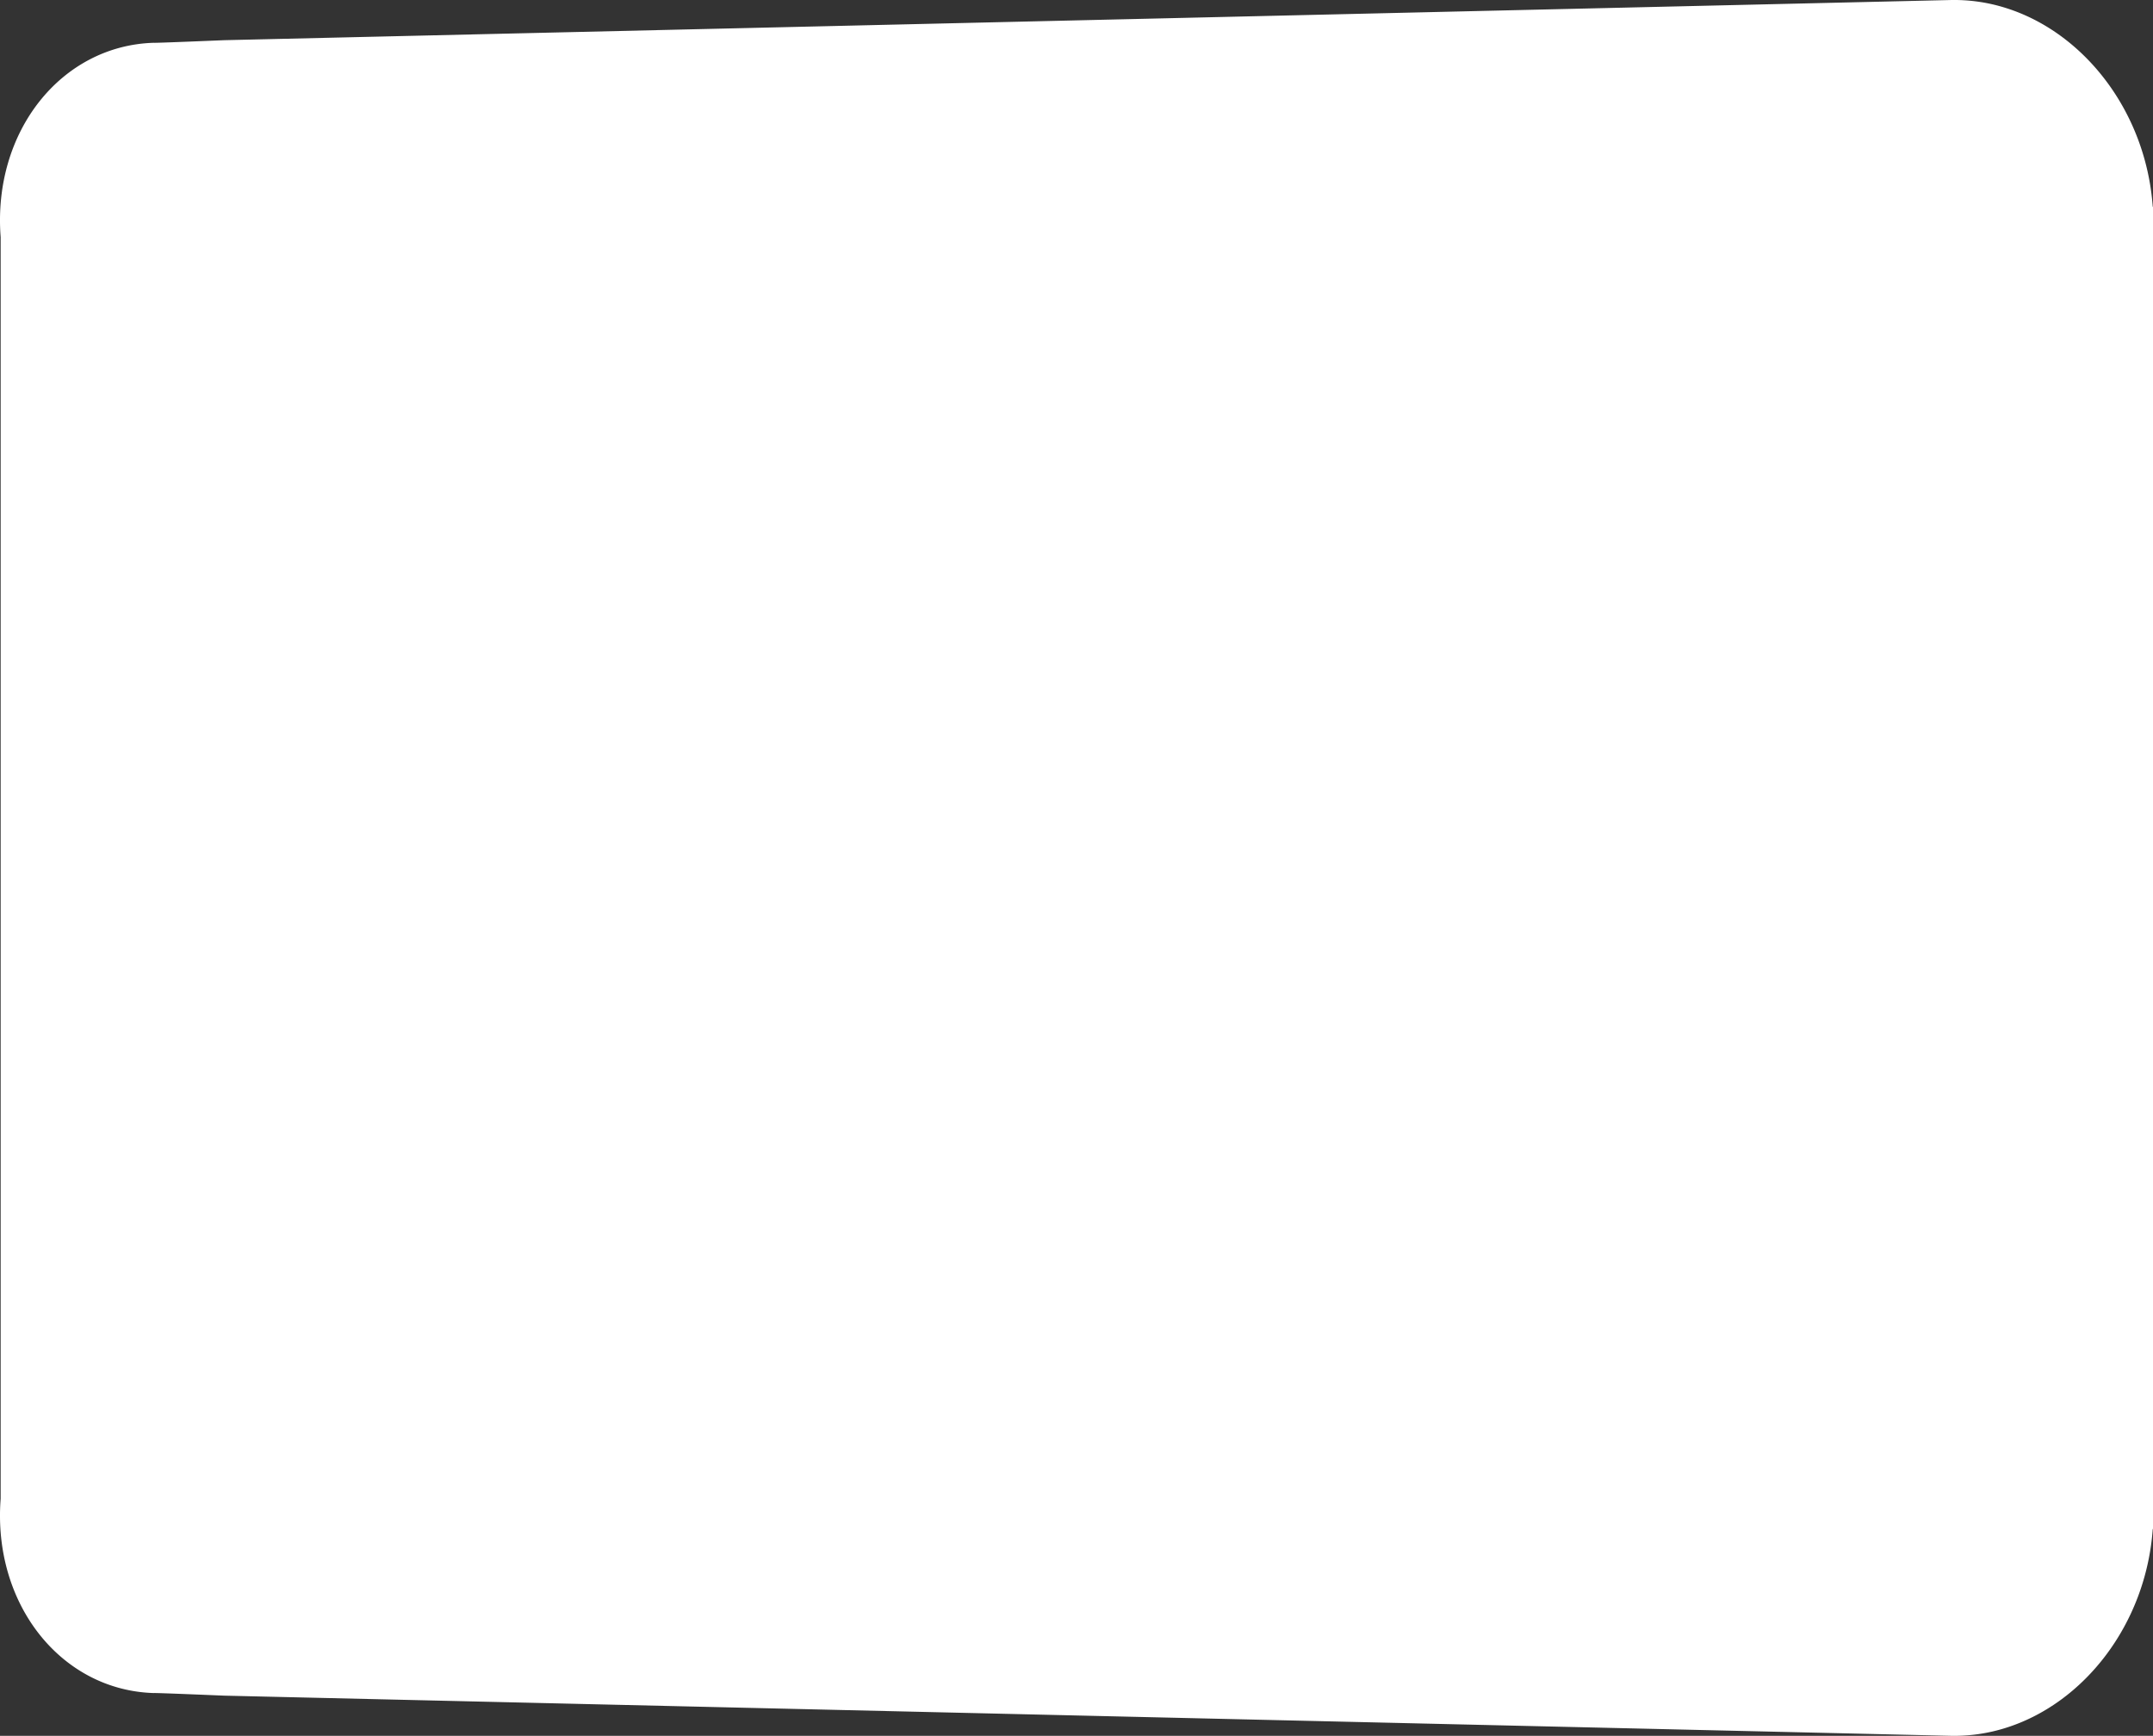 <svg xmlns="http://www.w3.org/2000/svg" xmlns:xlink="http://www.w3.org/1999/xlink" width="1580" height="1274" viewBox="0 0 1580 1274">
  <rect x="0" y="0" width="1580" height="1274" fill="#333333" stroke="none"/>
  <defs>
    <clipPath id="clip-WhiteBG_HowItWorks">
      <rect width="1580" height="1274"/>
    </clipPath>
  </defs>
  <g id="WhiteBG_HowItWorks" clip-path="url(#clip-WhiteBG_HowItWorks)">
    <path id="Union_121" data-name="Union 121" d="M-10615.6-11824.056l-1265.965-29.45s-51.149-2.15-51.547-1.9c-67.869-2.025-118.282-65.034-112.431-142.393.006-.086.013-.175.02-.26v-925.887c-.007-.085-.014-.174-.02-.26-5.852-77.359,44.562-140.367,112.431-142.394.4.25,51.547-1.9,51.547-1.9l1265.965-29.451a125.618,125.618,0,0,1,40.657,5.515c58.112,17.79,103.71,76.159,108.756,146.221l.184,0v970.424l-.184,0c-5.046,70.062-50.647,128.427-108.756,146.217a125.938,125.938,0,0,1-36.939,5.573Q-10613.732-11824-10615.6-11824.056Z" transform="translate(12046.004 13098)" fill="#fff"/>
  </g>
</svg>
